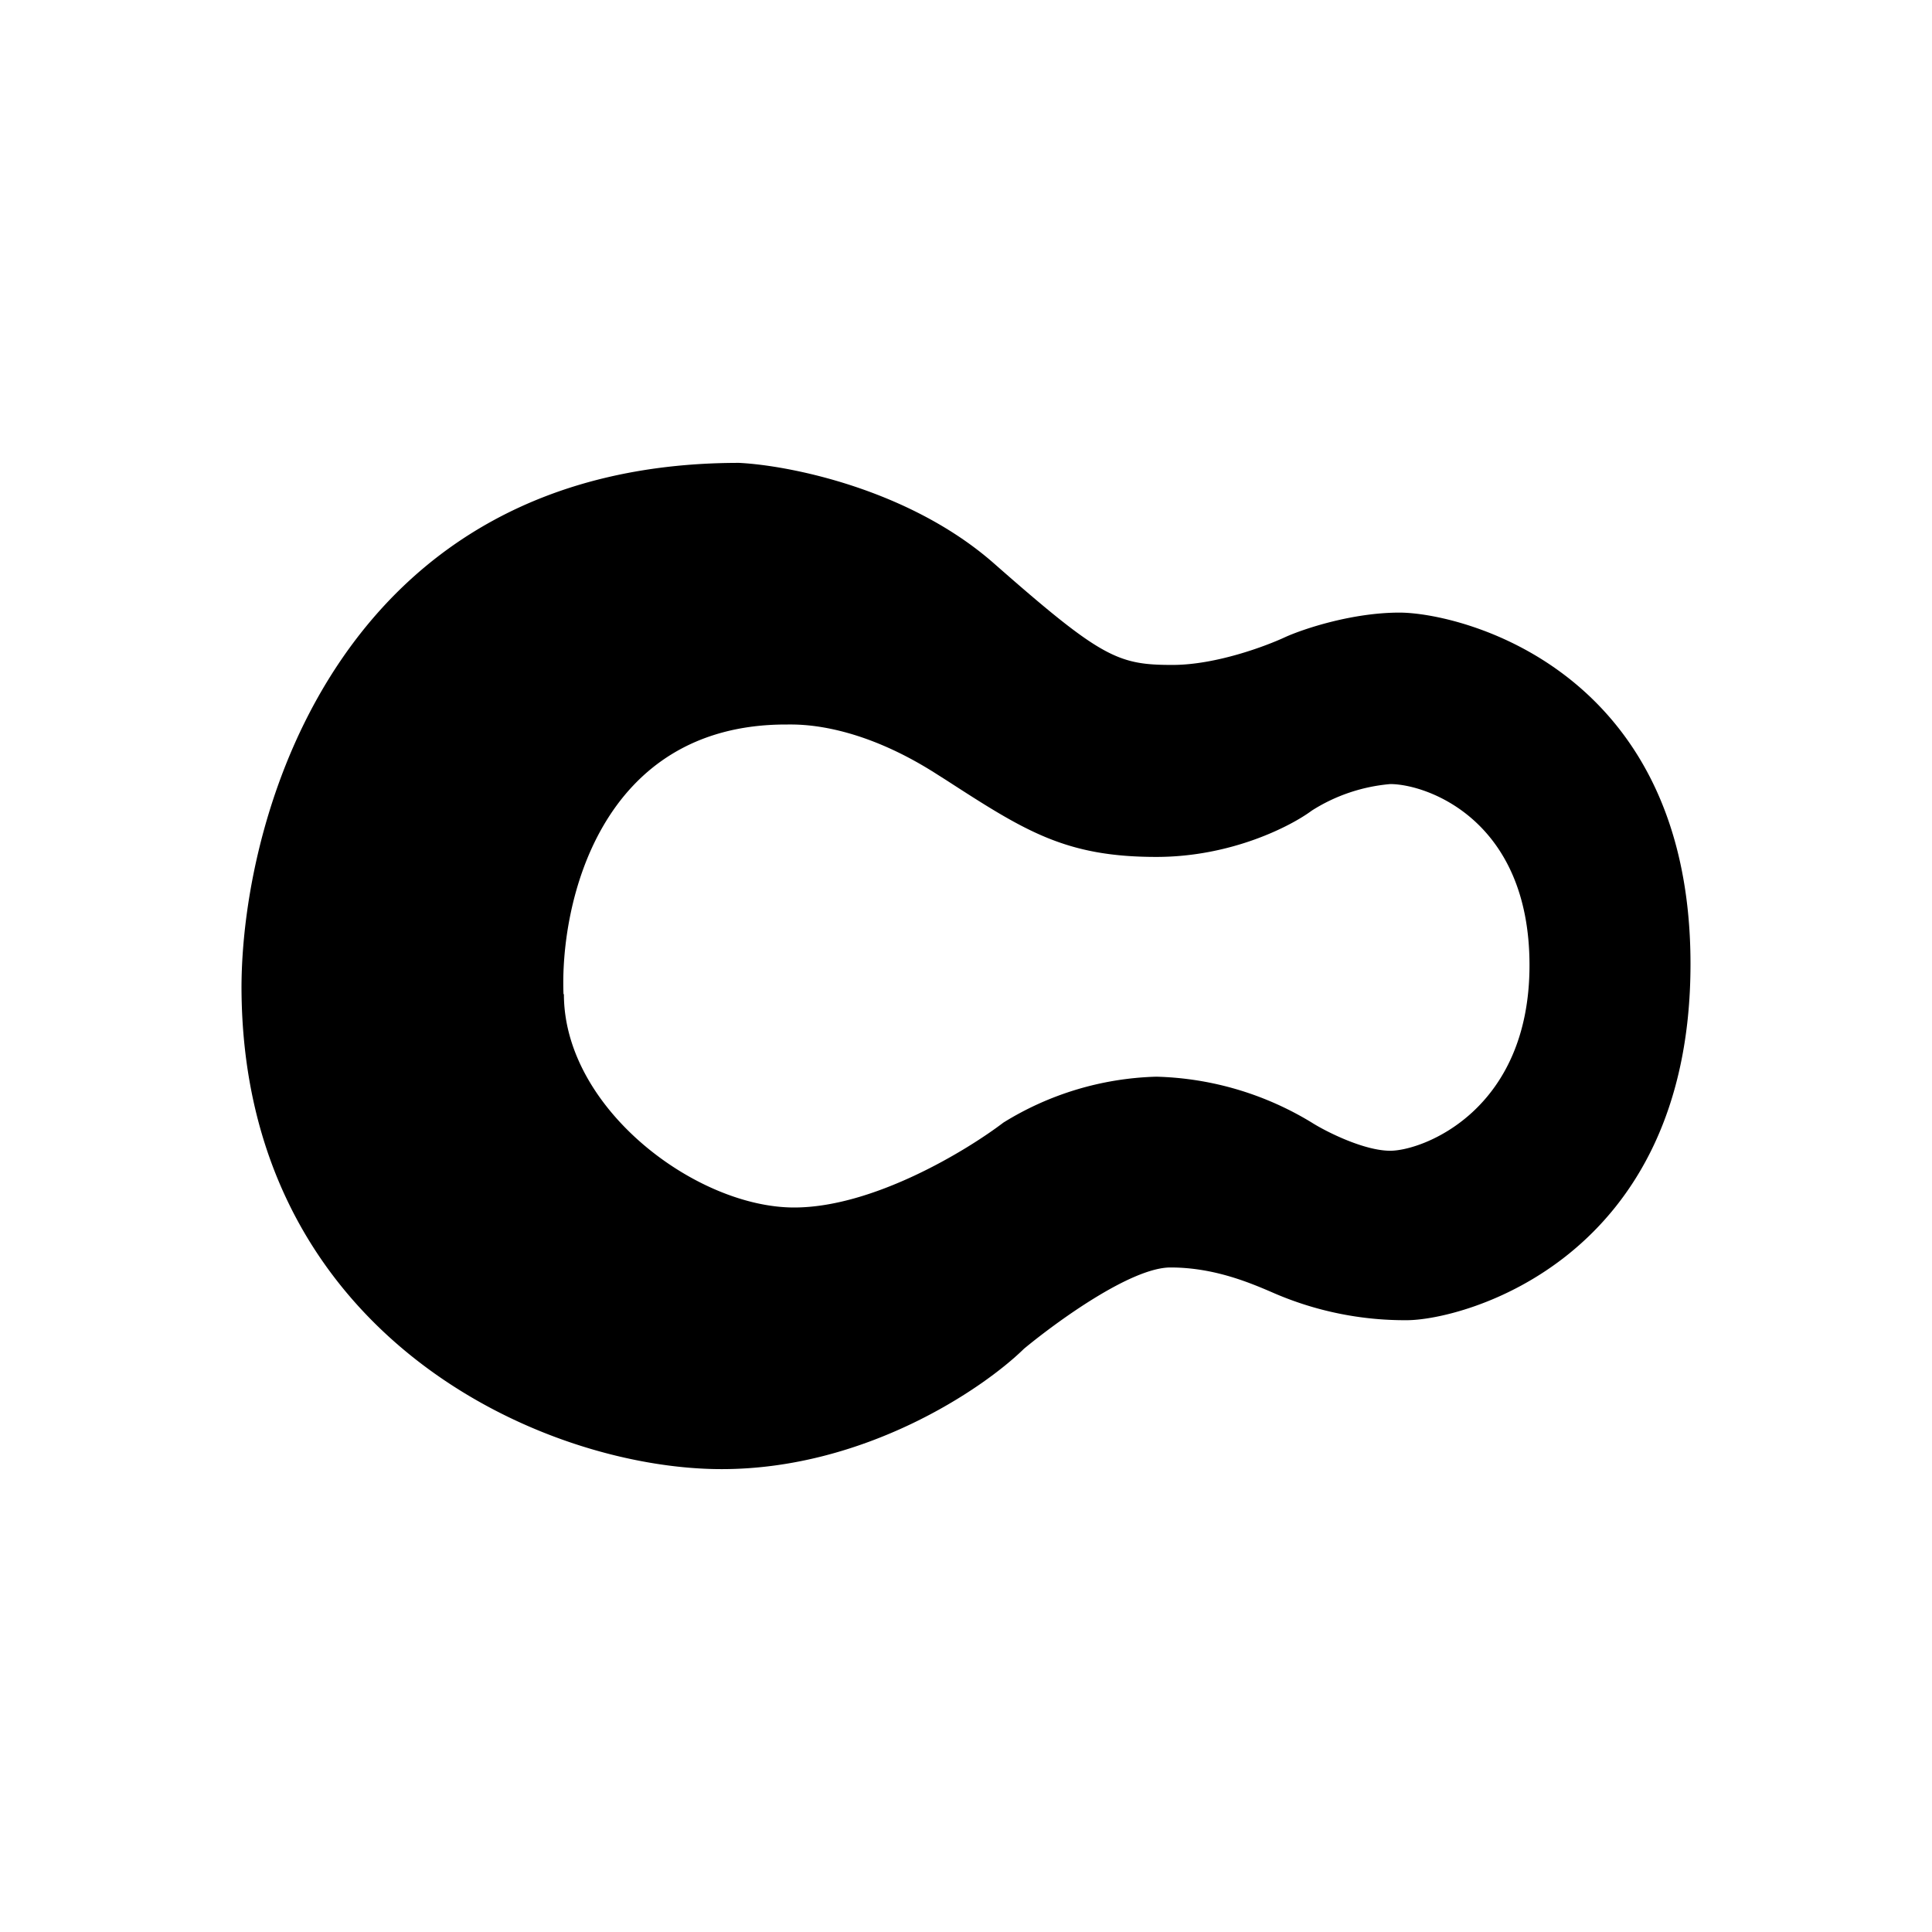 <svg xmlns="http://www.w3.org/2000/svg" width="1em" height="1em" viewBox="0 0 24 24"><path fill="currentColor" fill-rule="evenodd" d="M3 12.25c.01-2.17 1.25-6.5 6.18-6.5c.62.03 2.125.325 3.18 1.26c1.325 1.165 1.53 1.25 2.205 1.25c.54 0 1.165-.235 1.41-.35c.225-.1.825-.3 1.41-.3c.735 0 3.615.68 3.615 4.365S18.165 16.4 17.475 16.4a4.1 4.1 0 0 1-1.635-.33c-.3-.13-.75-.325-1.3-.325c-.49 0-1.415.675-1.82 1.01c-.51.5-1.98 1.495-3.755 1.495c-2.215 0-5.965-1.66-5.965-6m4 .1C6.955 11.235 7.445 9 9.765 9h.02c.145 0 .865-.02 1.865.625l.095.06c.99.64 1.49.96 2.62.96c.935 0 1.675-.385 1.93-.575c.293-.187.628-.3.975-.33c.45 0 1.73.44 1.73 2.25s-1.33 2.305-1.73 2.305c-.32 0-.785-.23-.975-.35a3.9 3.9 0 0 0-1.93-.57a3.8 3.8 0 0 0-1.9.57c-.46.35-1.62 1.055-2.6 1.055c-1.215 0-2.86-1.23-2.86-2.65z" clip-rule="evenodd"/></svg>